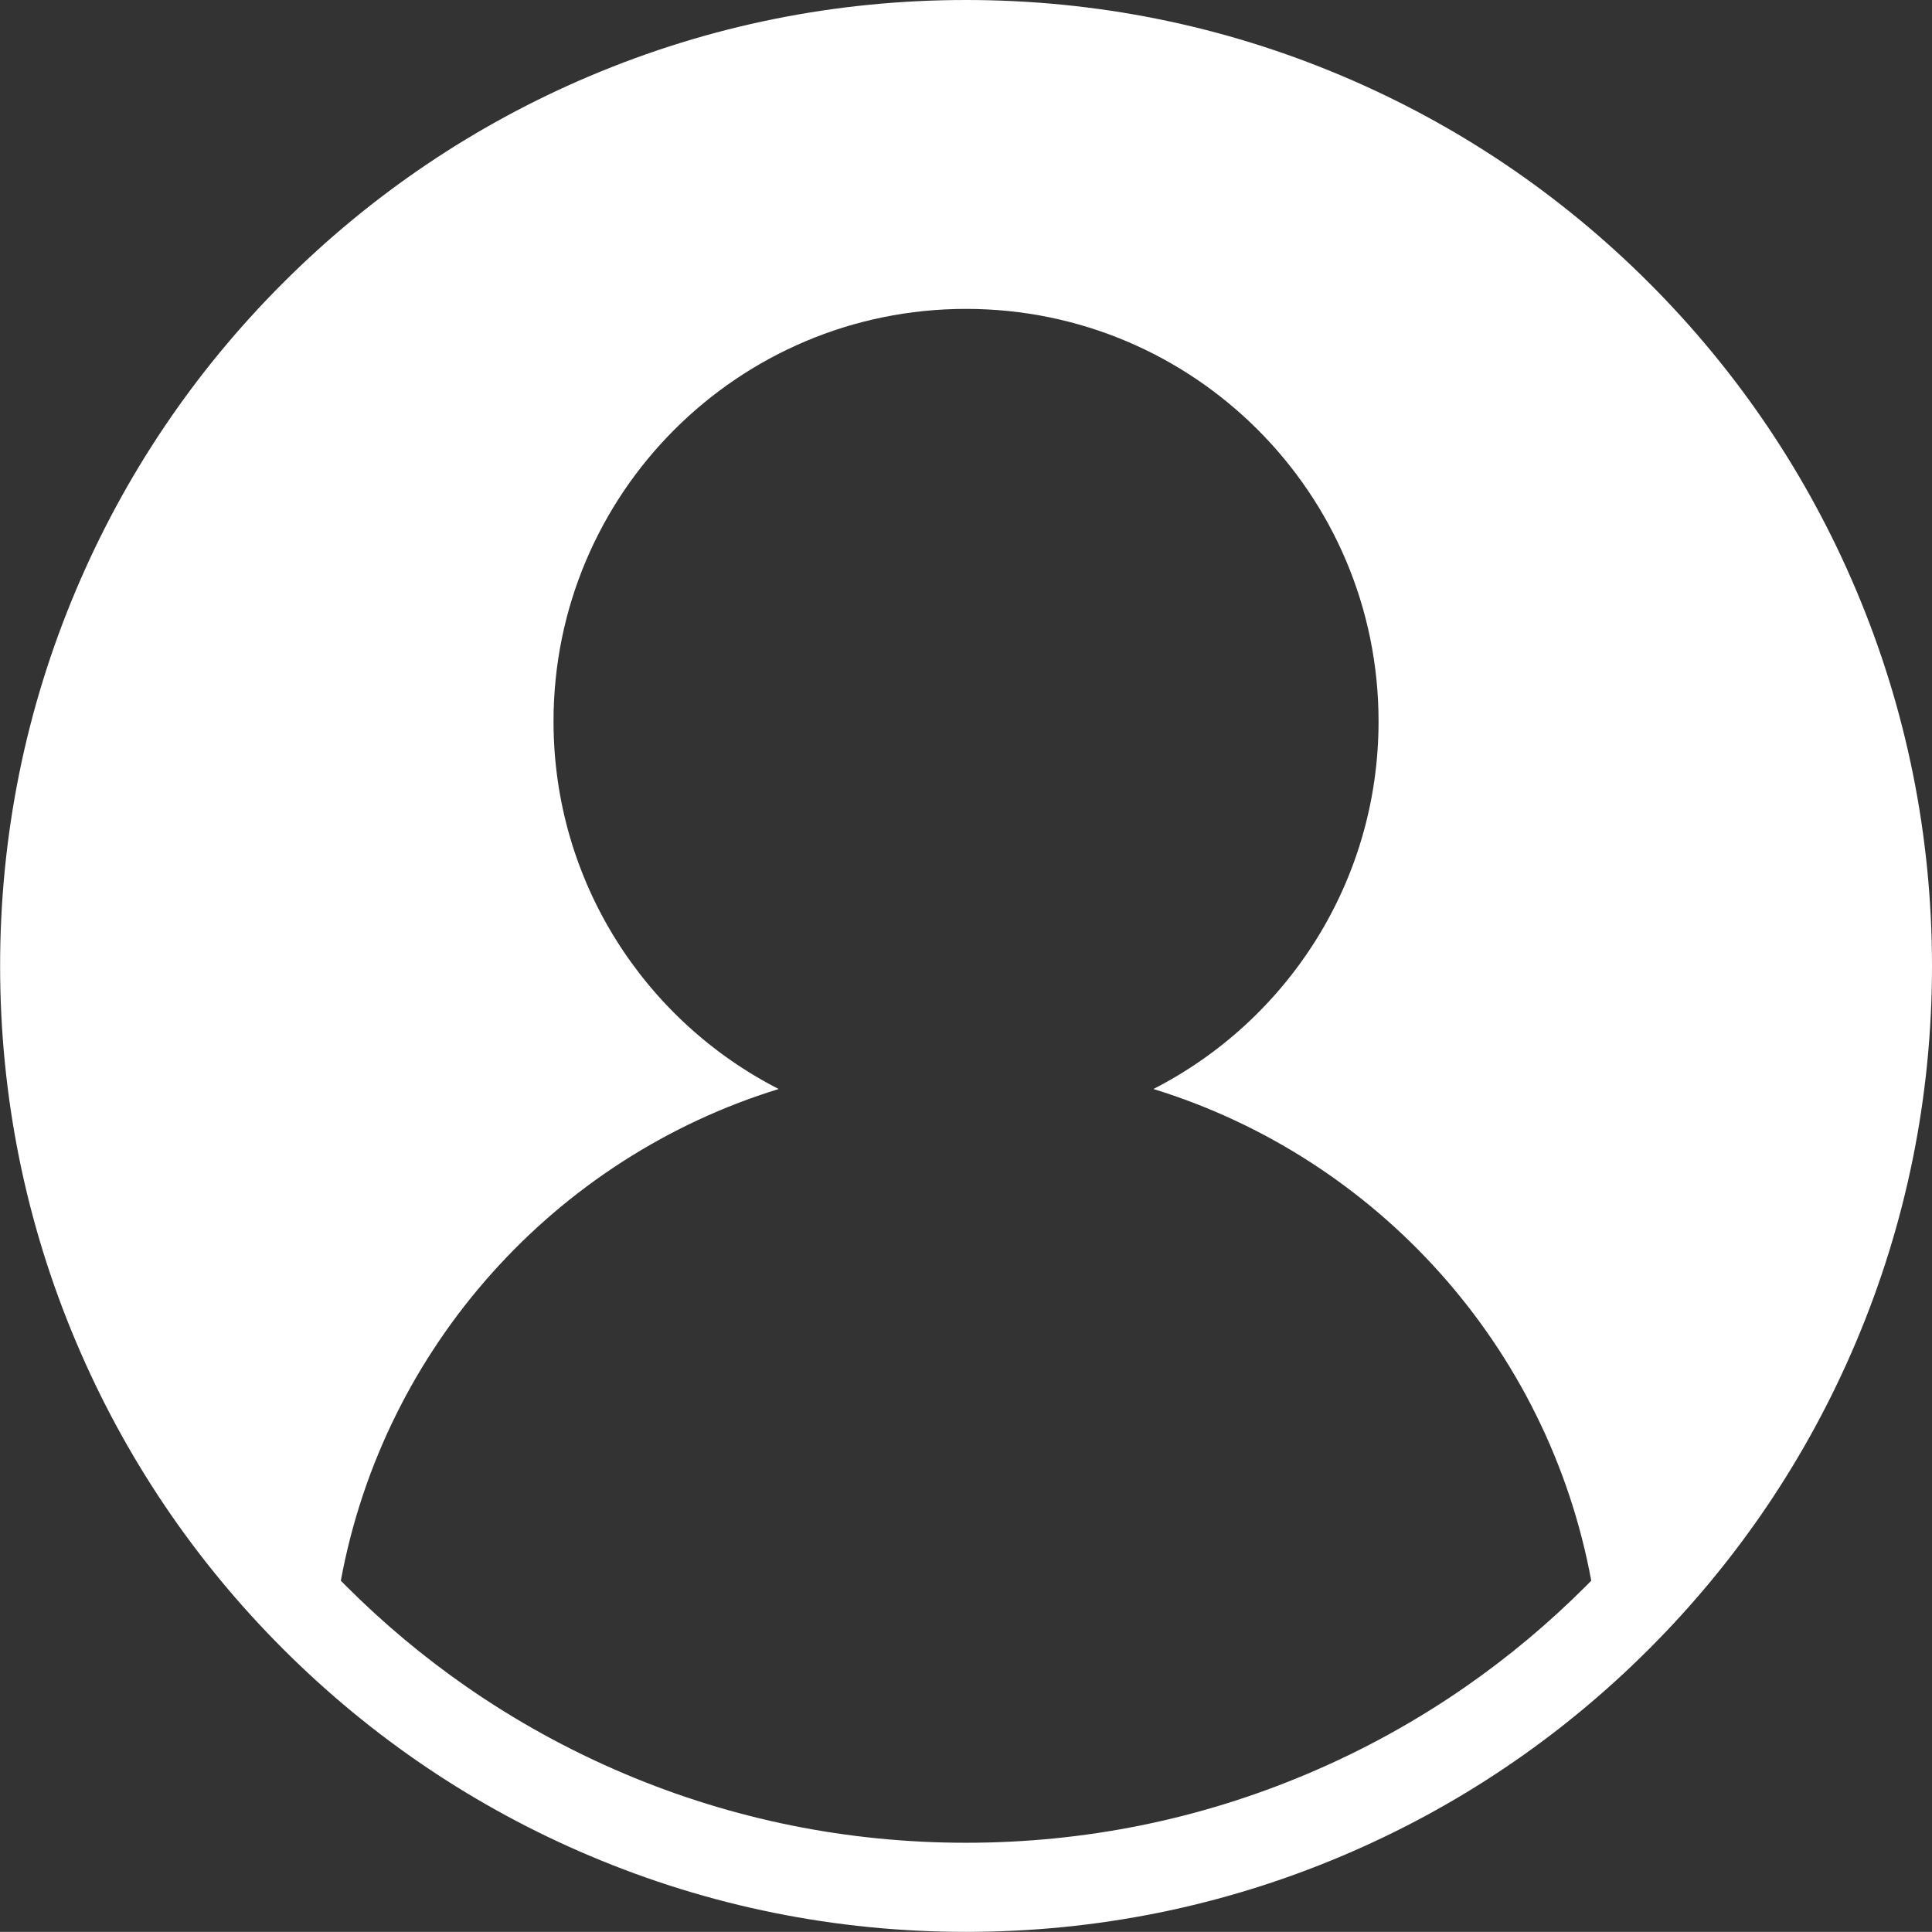<?xml version="1.0" encoding="utf-8"?>
<!-- Generator: Adobe Illustrator 26.5.0, SVG Export Plug-In . SVG Version: 6.00 Build 0)  -->
<svg version="1.1" id="Layer_1" xmlns="http://www.w3.org/2000/svg" xmlns:xlink="http://www.w3.org/1999/xlink" x="0px" y="0px"
	 viewBox="0 0 1241 1240.92" style="enable-background:new 0 0 1241 1240.92;" xml:space="preserve">
<rect x="0" y="0" width="1241" height="1240.92" fill="#333333" stroke="none"/>
<style type="text/css">
	.st0{fill:#FFFFFF;}
</style>
<path class="st0" d="M1192.22,378.93c-31.25-73.88-75.99-140.24-132.96-197.21c-56.97-56.97-123.32-101.7-197.21-132.96
	C785.54,16.41,704.28,0,620.53,0c-83.75,0-165.01,16.41-241.52,48.77c-73.88,31.26-140.24,75.99-197.21,132.96
	C124.82,238.7,80.1,305.05,48.85,378.93C16.48,455.44,0.07,536.71,0.07,620.45c0,83.76,16.41,165.01,48.78,241.52
	c31.25,73.89,75.98,140.25,132.96,197.22c56.97,56.97,123.32,101.7,197.21,132.95c76.51,32.36,157.77,48.78,241.52,48.78
	c83.75,0,165.01-16.41,241.52-48.78c73.88-31.25,140.24-75.98,197.21-132.95c56.97-56.97,101.71-123.32,132.96-197.22
	c32.36-76.51,48.77-157.76,48.77-241.52C1240.98,536.71,1224.58,455.44,1192.22,378.93z M1018.79,1018.72
	c-23.93,23.93-49.69,45.49-77.1,64.54c-31.83,22.13-65.89,40.92-101.94,56.16c-69.42,29.37-143.17,44.26-219.22,44.26
	s-149.8-14.89-219.23-44.26c-36.03-15.25-70.09-34.03-101.93-56.16c-27.42-19.06-53.17-40.61-77.11-64.55
	c-1.11-1.11-2.22-2.24-3.33-3.37c27.7-150.19,137.55-271.58,281.24-315.83c-85.84-43.85-144.62-133.12-144.62-236.13
	c0-146.34,118.63-264.97,264.98-264.97c146.34,0,264.97,118.63,264.97,264.97c0,103.01-58.77,192.28-144.62,236.13
	c143.69,44.25,253.55,165.65,281.24,315.84C1021.02,1016.47,1019.9,1017.61,1018.79,1018.72z"/>
</svg>
